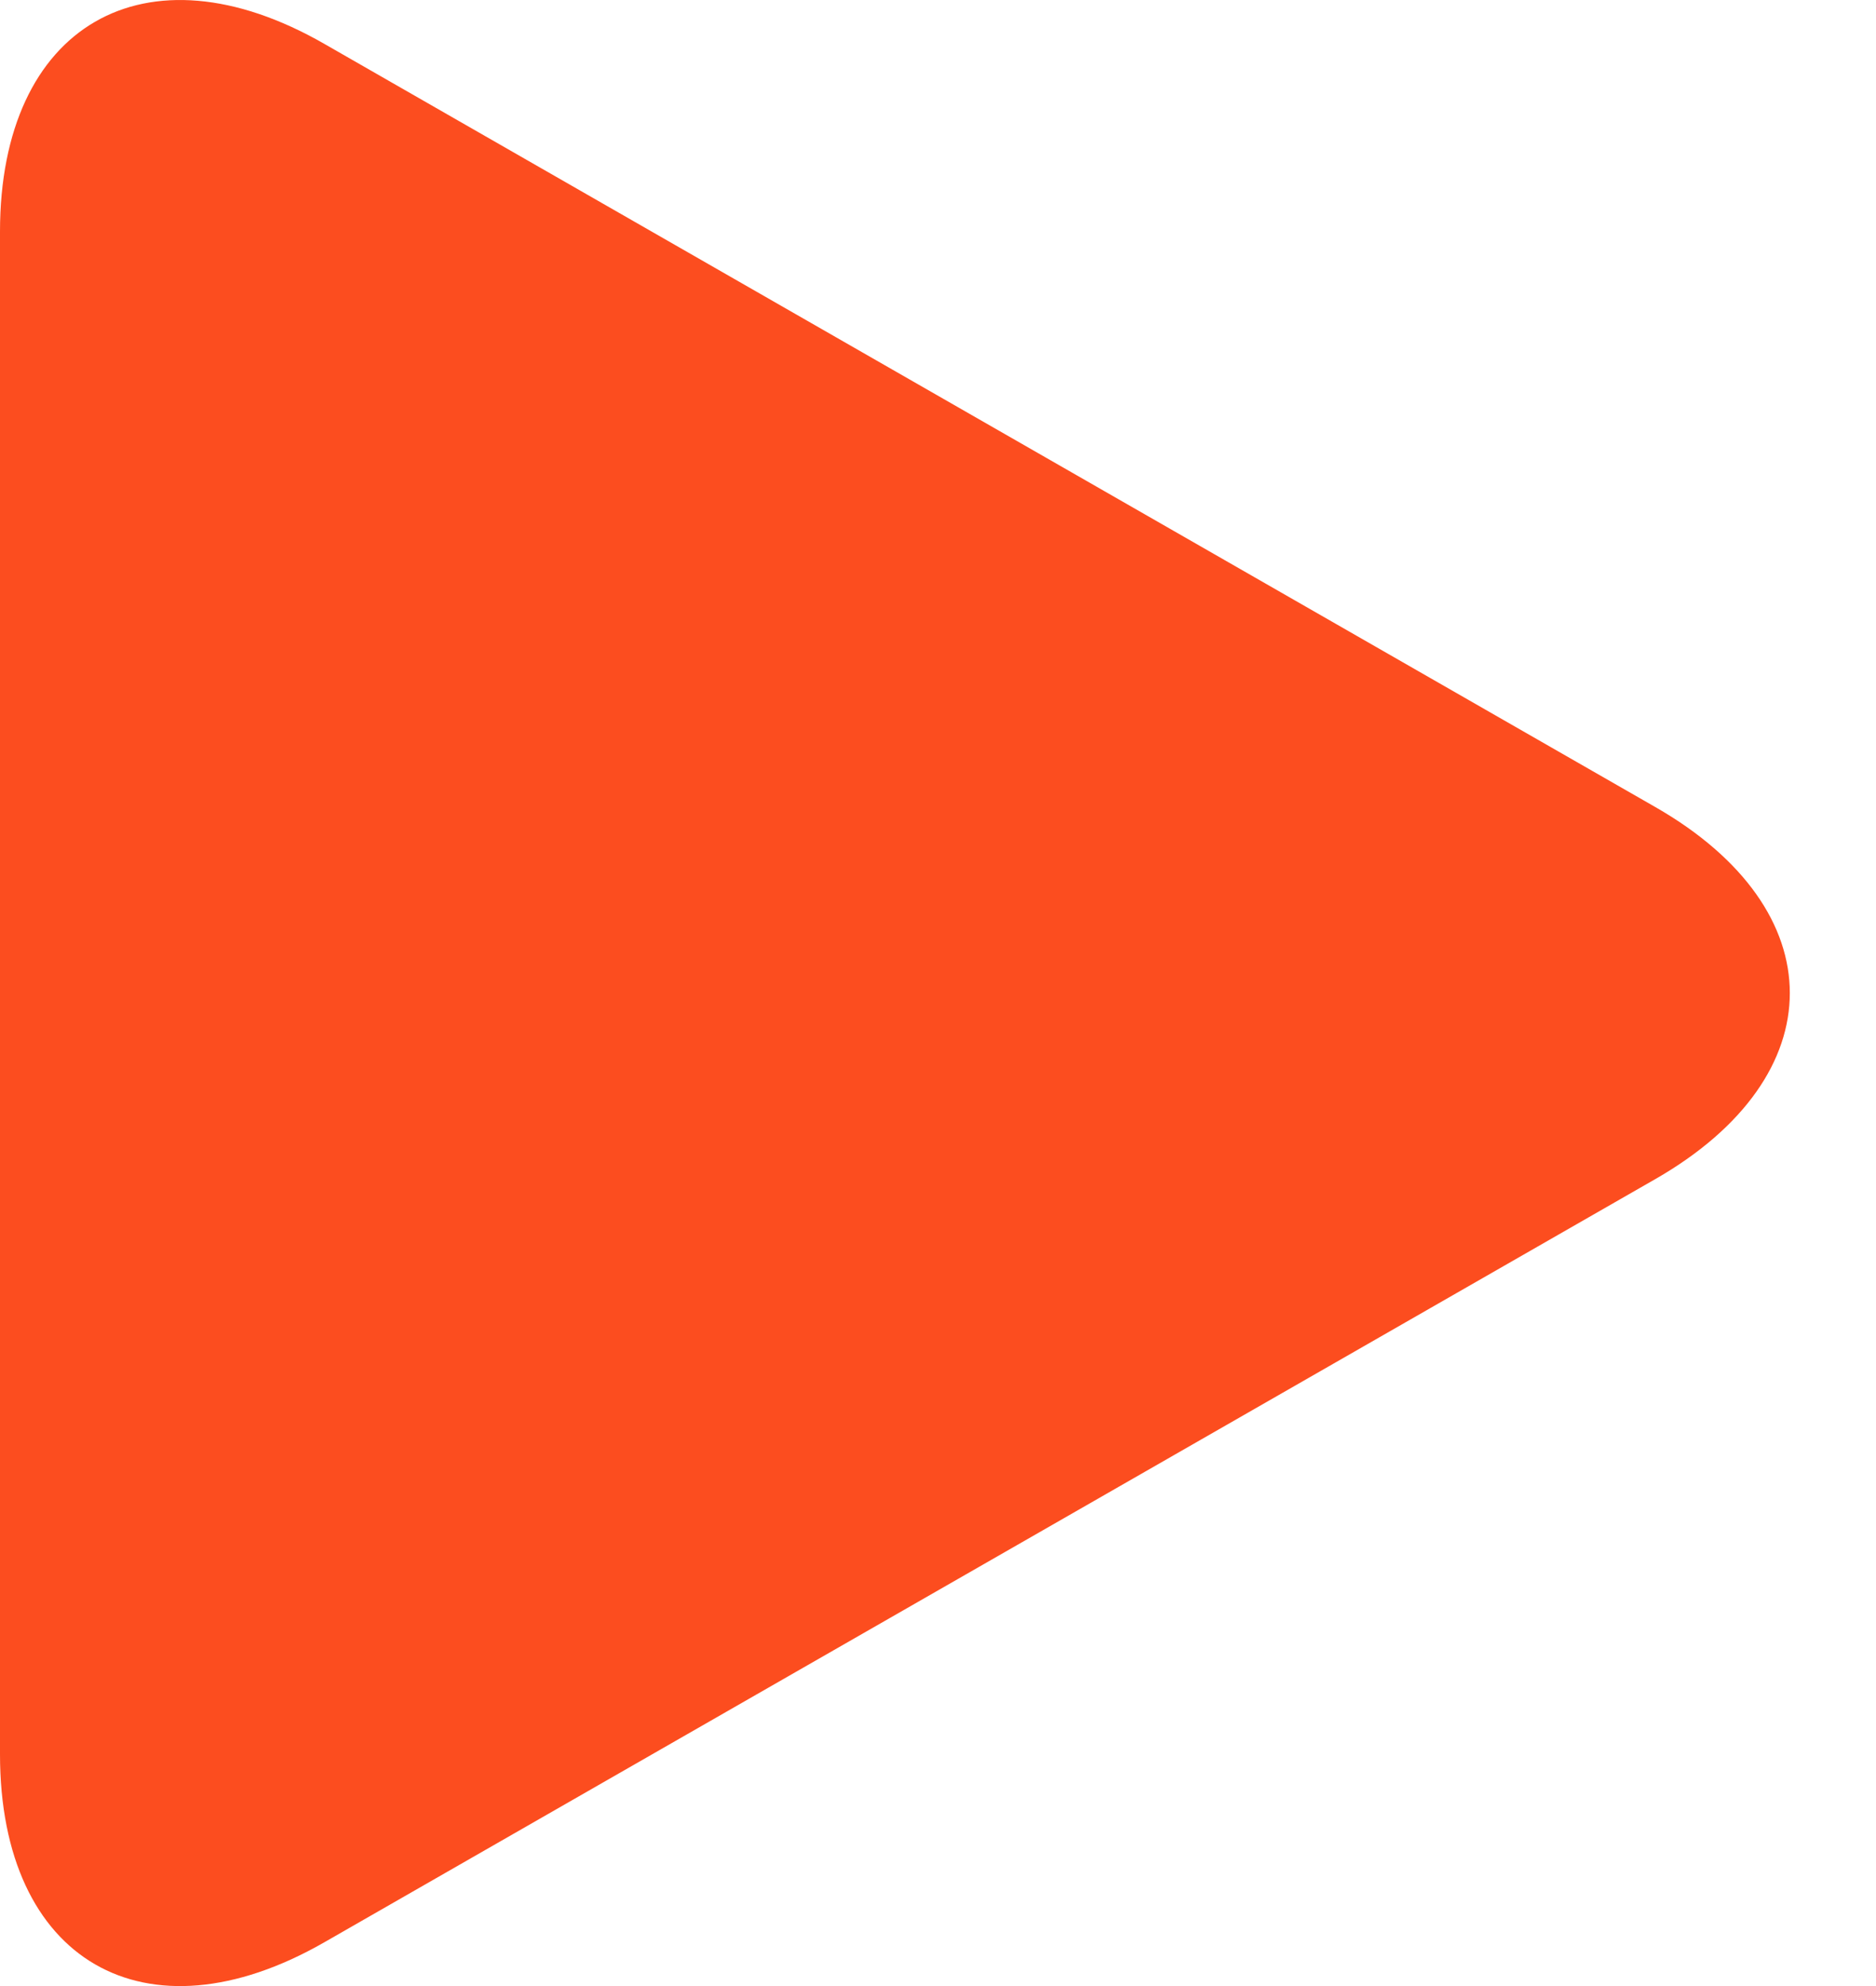<svg width="17" height="18" viewBox="0 0 17 18" fill="none" xmlns="http://www.w3.org/2000/svg">
<path d="M2.938 0.397C1.316 -0.534 0 0.229 0 2.099V15.9C0 17.772 1.316 18.534 2.938 17.604L15.001 10.686C16.625 9.754 16.625 8.246 15.001 7.315L2.938 0.397Z" fill="#FC4D1F"/>
</svg>

